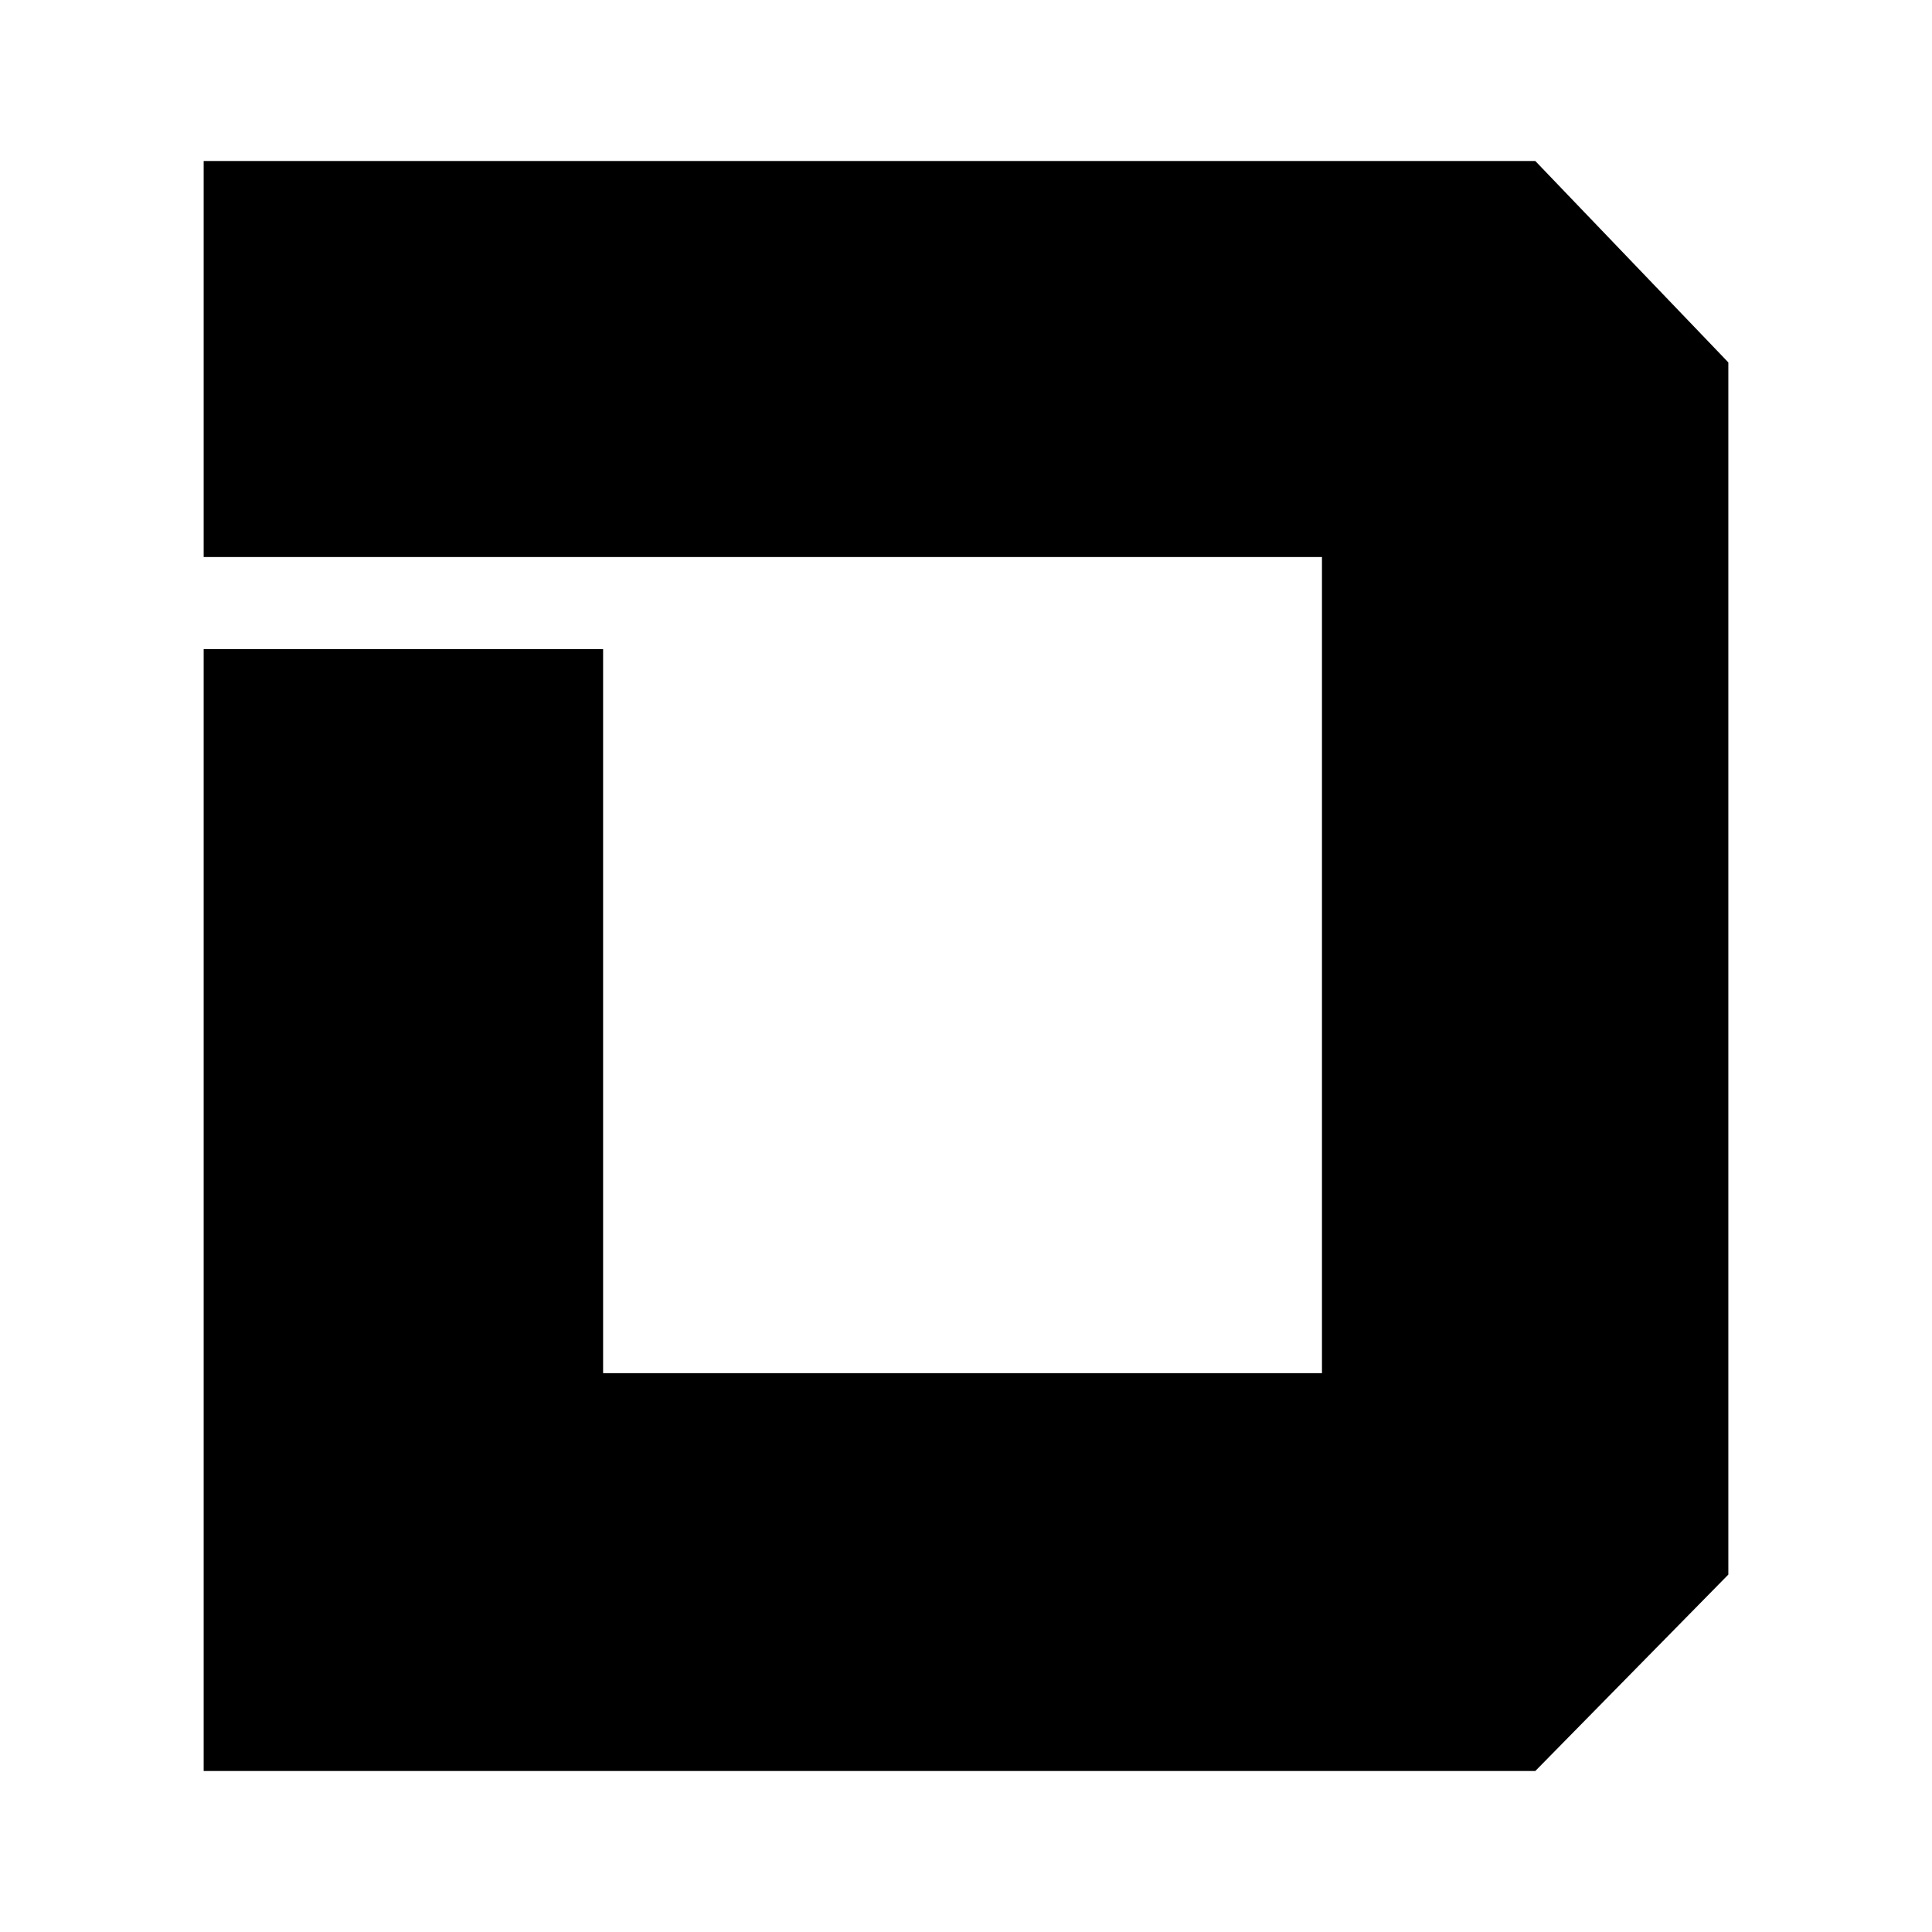 <?xml version="1.0" encoding="UTF-8" standalone="no"?><!DOCTYPE svg PUBLIC "-//W3C//DTD SVG 1.1//EN" "http://www.w3.org/Graphics/SVG/1.1/DTD/svg11.dtd"><svg width="100%" height="100%" viewBox="0 0 12 12" version="1.1" xmlns="http://www.w3.org/2000/svg" xmlns:xlink="http://www.w3.org/1999/xlink" xml:space="preserve" xmlns:serif="http://www.serif.com/" style="fill-rule:evenodd;clip-rule:evenodd;stroke-linejoin:round;stroke-miterlimit:2;"><path d="M1.265,1l8.271,0l1.199,1.251l-0,7.529l-1.199,1.22l-8.271,-0l0,-6.968l2.481,0l0,4.497l4.465,-0l0,-5.069l-6.946,-0l0,-2.46" style="fill-rule:nonzero;"/></svg>